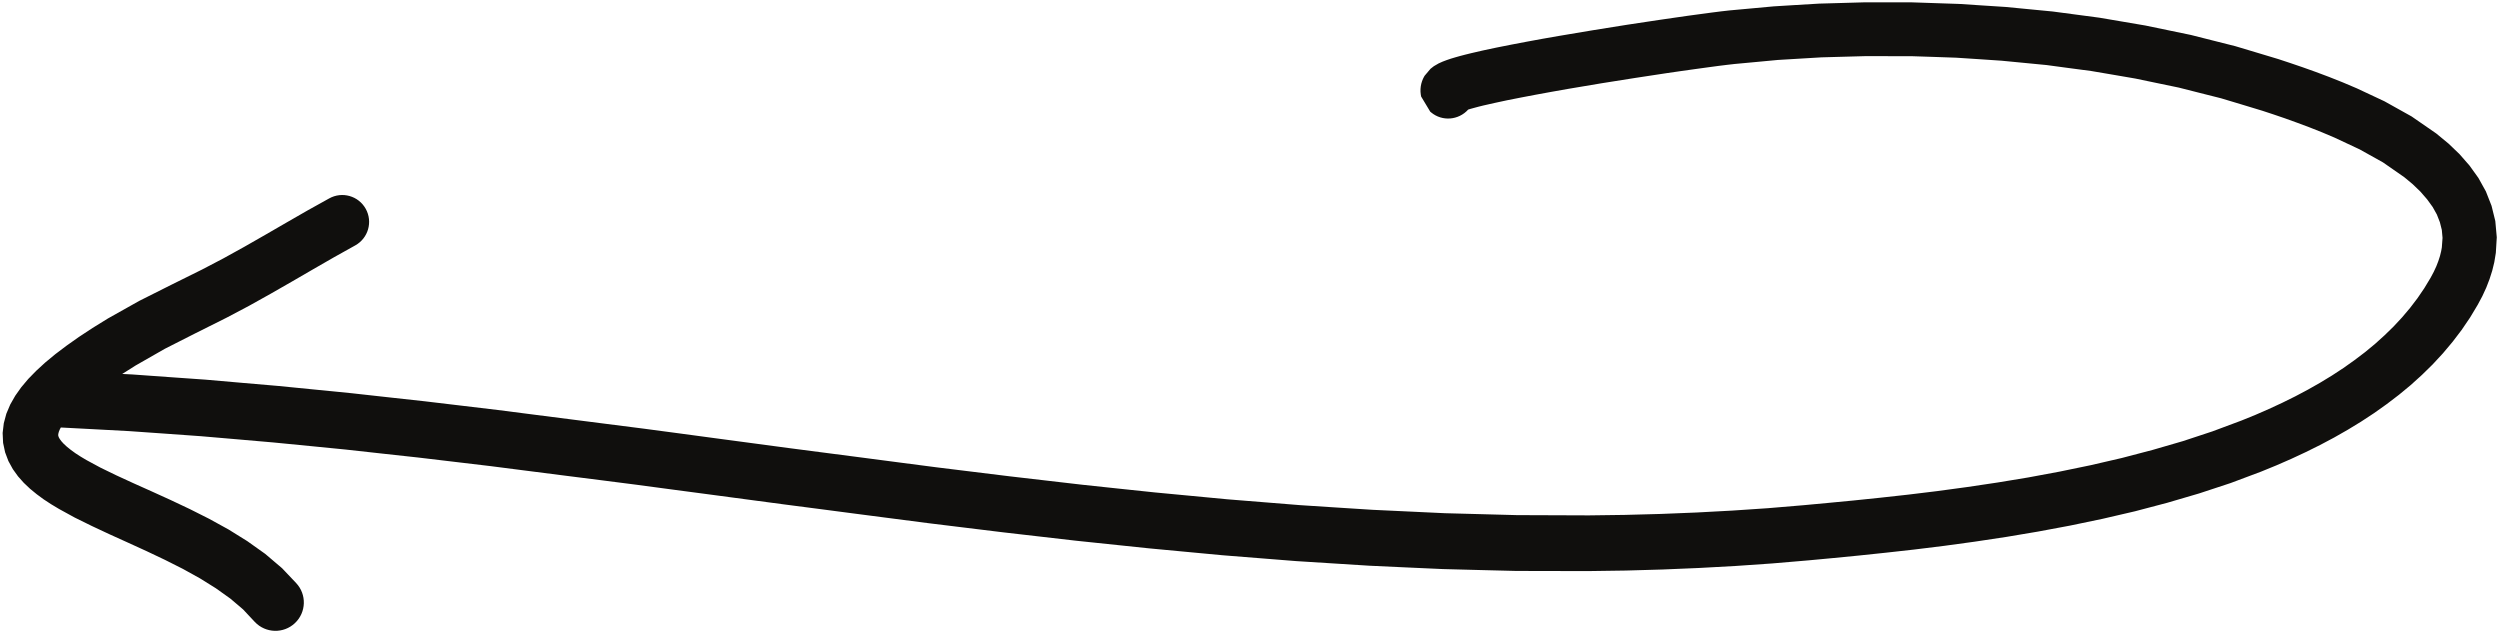 <svg width="765" height="194" viewBox="0 0 765 194" fill="none" xmlns="http://www.w3.org/2000/svg">
<path d="M762.413 62.973L760.681 58.573L758.393 54.453L755.685 50.68L752.643 47.2L749.271 43.96L745.488 40.84L737.944 35.627L729.629 30.987L721.208 27.04L716.869 25.2L712.676 23.533L708.588 22L704.628 20.587L700.836 19.293L697.167 18.08L690.648 16.12L684.021 14.133L677.204 12.413L670.399 10.693L663.443 9.253L656.507 7.813L649.461 6.613L642.409 5.413L635.269 4.467L628.135 3.52L620.948 2.827L613.779 2.133L606.592 1.667L599.396 1.2L592.209 0.96L585.028 0.72H577.892L570.771 0.707L563.72 0.907L556.659 1.107L549.709 1.52L542.76 1.947L535.955 2.573L529.237 3.187L526.755 3.467L523.796 3.84L520.34 4.307L516.479 4.827L512.223 5.44L507.632 6.107L497.819 7.587L487.412 9.253L476.997 11L471.888 11.893L466.965 12.8L462.28 13.693L457.86 14.573L453.78 15.44L450.147 16.28L448.416 16.707L446.829 17.12L445.36 17.533L443.983 17.947L442.683 18.387L441.455 18.853L440.207 19.413L438.76 20.253L437.737 21.053L435.929 23.187H435.928L435.923 23.2L435.916 23.213L435.905 23.227L435.895 23.253L435.879 23.28L435.863 23.307L435.701 23.587L435.412 24.173L435.148 24.84L434.927 25.573L434.763 26.373L434.675 27.227V28.107L434.768 28.987L434.851 29.44L434.856 29.467L434.86 29.493L434.865 29.507L434.868 29.52L434.871 29.533L434.873 29.547L437.645 34.16L437.911 34.387C441.317 37.227 446.319 36.8 449.264 33.533L449.947 33.32L451.116 33L452.453 32.64L453.911 32.28L457.327 31.507L461.175 30.68L465.428 29.84L469.977 28.973L474.785 28.093L479.765 27.213L490.068 25.48L500.344 23.853L510.067 22.373L514.568 21.72L518.756 21.133L522.541 20.613L525.903 20.16L528.723 19.813L530.844 19.573L537.469 18.96L544.005 18.347L550.693 17.947L557.38 17.547L564.18 17.36L570.992 17.173L577.875 17.187H584.747L591.667 17.413L598.58 17.653L605.507 18.107L612.441 18.573L619.359 19.24L626.256 19.907L633.1 20.827L639.939 21.733L646.685 22.88L653.439 24.04L660.081 25.427L666.7 26.8L673.164 28.44L679.617 30.067L685.877 31.947L692.248 33.88L695.568 34.973L699.168 36.2L702.903 37.547L706.721 38.973L710.585 40.507L714.364 42.107L722.072 45.72L729.193 49.693L735.679 54.2L738.252 56.333L740.649 58.64L742.699 61L744.4 63.347L745.685 65.653L746.607 68.013L747.199 70.373L747.416 72.787L747.201 75.72L746.997 76.853L746.639 78.32L746.137 79.88L745.501 81.52L744.715 83.213L743.775 84.973L741.839 88.187L739.76 91.24L737.491 94.213L735.059 97.093L732.468 99.88L729.695 102.587L726.773 105.227L723.704 107.76L720.472 110.213L717.105 112.6L713.608 114.893L709.965 117.107L706.207 119.24L702.337 121.293L698.345 123.267L694.256 125.16L690.076 126.987L685.872 128.693L677.012 132L667.963 134.987L658.688 137.68L649.271 140.147L639.763 142.347L630.212 144.32L620.677 146.093L611.228 147.653L601.911 149.04L592.771 150.28L583.888 151.36L575.311 152.307L567.067 153.16L559.244 153.907L551.933 154.587L540.985 155.507L530.059 156.24L519.111 156.827L508.151 157.267L497.177 157.56L486.211 157.707L475.173 157.667L464.163 157.627L453.135 157.333L442.096 157.04L431.043 156.52L419.973 156L408.891 155.293L397.807 154.573L386.712 153.68L375.607 152.787L364.493 151.733L353.365 150.68L342.232 149.507L331.095 148.32L319.952 147.027L308.799 145.733L297.643 144.36L286.484 142.987L275.325 141.533L264.136 140.067L252.947 138.613L241.773 137.16L230.605 135.667L219.421 134.173L208.237 132.667L197.031 131.173L185.839 129.747L174.672 128.32L163.504 126.893L152.3 125.453L141.111 124.12L129.919 122.787L118.741 121.56L107.556 120.32L96.383 119.213L85.207 118.107L74.049 117.147L62.875 116.173L51.721 115.387L40.556 114.587L37.401 114.427L41.456 111.867L50.436 106.733L59.763 102L69.331 97.213L76.149 93.613L82.813 89.893L89.352 86.147L95.812 82.4L102.232 78.707L108.731 75.08C112.697 72.867 114.12 67.853 111.908 63.893C109.696 59.92 104.691 58.507 100.723 60.72L94.127 64.387L87.587 68.147L81.132 71.88L74.717 75.547L68.305 79.093L61.832 82.48L52.337 87.187L42.597 92.08L33.029 97.453L28.325 100.36L24.149 103.107L20.373 105.773L16.933 108.373L13.837 110.933L11.095 113.453L8.644 115.96L6.491 118.52L4.668 121.093L3.139 123.773L1.94 126.6L1.161 129.507L0.808 132.48L0.949 135.533L1.565 138.413L2.571 141.08L3.931 143.56L5.513 145.76L7.267 147.733L9.195 149.56L11.231 151.227L13.367 152.8L15.625 154.28L18.072 155.747L22.888 158.387L28.14 160.973L33.611 163.533L39.208 166.067L44.865 168.653L50.483 171.32L55.961 174.08L61.183 176.973L66.057 180.013L70.508 183.187L74.379 186.48L77.98 190.32C81.272 193.8 86.768 193.96 90.253 190.667C93.741 187.373 93.897 181.88 90.605 178.4L86.319 173.88L81.161 169.493L75.668 165.587L69.945 162.027L64.035 158.773L58.076 155.773L52.149 152.973L46.345 150.333L40.78 147.84L35.537 145.427L30.765 143.107L26.465 140.787L24.719 139.747L23.085 138.693L21.657 137.653L20.447 136.68L19.507 135.813L18.793 135.027L18.3 134.36L18.036 133.907L17.896 133.56L17.825 133.293L17.808 133.107L17.852 132.72L17.999 132.133L18.329 131.333L18.62 130.813L28.496 131.333L39.483 131.92L50.493 132.693L61.513 133.48L72.555 134.427L83.609 135.387L94.68 136.467L105.756 137.56L116.845 138.787L127.947 140L139.061 141.32L150.179 142.64L161.309 144.067L172.477 145.493L183.647 146.907L194.789 148.333L205.949 149.827L217.133 151.307L228.315 152.8L239.512 154.293L250.716 155.747L261.905 157.213L273.096 158.667L284.315 160.12L295.533 161.493L306.756 162.867L317.975 164.16L329.205 165.453L340.431 166.627L351.657 167.8L362.88 168.853L374.116 169.907L385.341 170.8L396.579 171.693L407.803 172.4L419.029 173.107L430.245 173.627L441.475 174.133L452.692 174.427L463.916 174.707L475.125 174.733L486.307 174.747L497.531 174.587L508.732 174.267L519.92 173.8L531.101 173.187L542.281 172.413L553.416 171.467L560.844 170.773L568.757 170L577.123 169.12L585.855 168.147L594.936 167.027L604.293 165.747L613.86 164.307L623.609 162.667L633.464 160.827L643.375 158.76L653.303 156.453L663.168 153.853L672.941 150.987L682.571 147.813L691.889 144.32L696.577 142.4L701.125 140.413L705.584 138.333L709.963 136.16L714.257 133.88L718.44 131.493L722.524 129L726.503 126.387L730.348 123.653L734.072 120.813L737.669 117.84L741.104 114.733L744.396 111.507L747.533 108.12L750.48 104.613L753.255 100.973L755.844 97.16L758.181 93.267L759.593 90.627L760.796 88.013L761.799 85.413L762.623 82.827L763.257 80.227L763.723 77.387L764.013 72.613L763.564 67.64L762.413 62.973Z" fill="#100F0D"/>
</svg>
